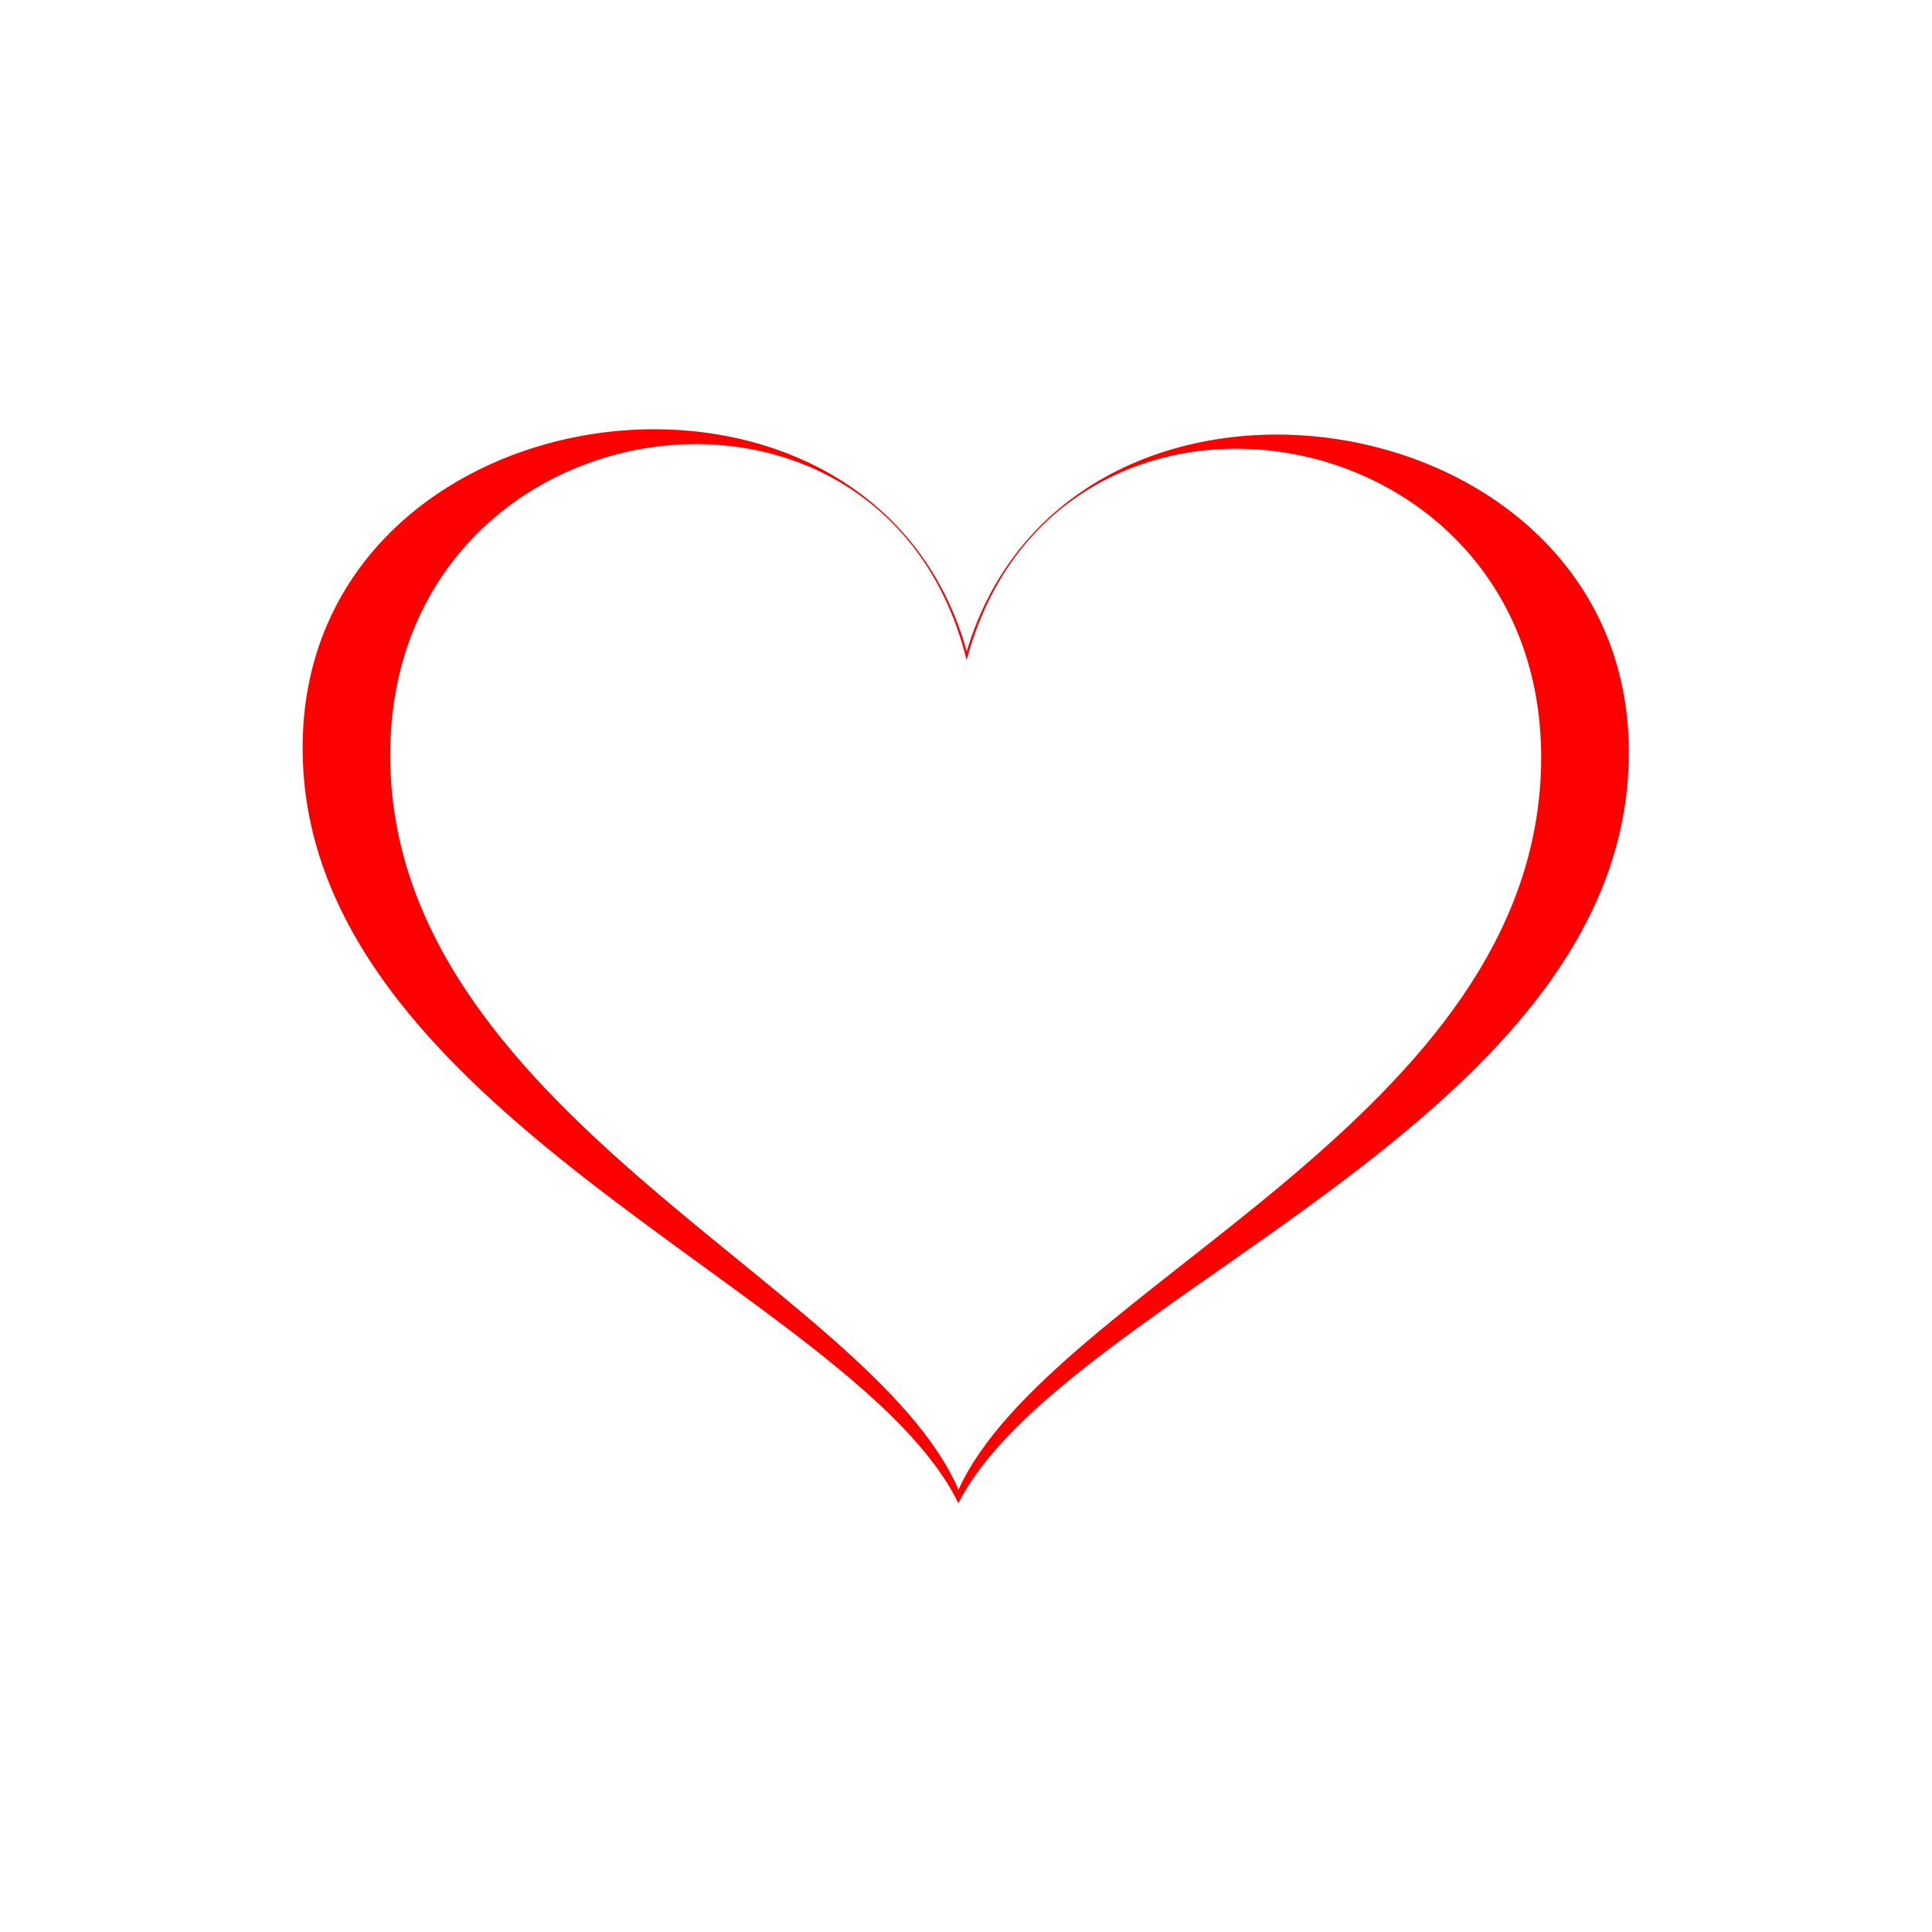<?xml version="1.0" encoding="UTF-8" standalone="no"?>
<svg
   xmlns:dc="http://purl.org/dc/elements/1.1/"
   xmlns:cc="http://creativecommons.org/ns#"
   xmlns:rdf="http://www.w3.org/1999/02/22-rdf-syntax-ns#"
   xmlns:svg="http://www.w3.org/2000/svg"
   xmlns="http://www.w3.org/2000/svg"
   viewBox="0 0 2560 2560"
   height="2560"
   width="2560"
   xml:space="preserve"
   id="svg2"
   version="1.1"><defs
     id="defs6"><clipPath
       id="clipPath18"
       clipPathUnits="userSpaceOnUse"><path
         id="path16"
         d="M 0,1920 H 1920 V 0 H 0 Z" /></clipPath><clipPath
       id="clipPath26"
       clipPathUnits="userSpaceOnUse"><path
         id="path24"
         d="M 0,1920 H 1920 V 0 H 0 Z" /></clipPath></defs><g
     transform="matrix(1.333,0,0,-1.333,0,2560)"
     id="g10"><g
       id="g12"><g
         clip-path="url(#clipPath18)"
         id="g14"><g
           id="g20"><g
             id="g22" /><g
             id="g32"><g
               style="opacity:0"
               id="g30"
               clip-path="url(#clipPath26)"><path
                 id="path28"
                 style="fill:#ffffff;fill-opacity:1;fill-rule:nonzero;stroke:none"
                 d="M 1920,0 H 0 v 1920 h 1920 z" /></g></g></g><g
           transform="translate(952.782,439.626)"
           id="g34"><path
             id="path36"
             style="fill:#ff0000;fill-opacity:1;fill-rule:nonzero;stroke:none"
             d="m 0,0 c -88.049,203.913 -570.351,378.697 -564.857,736.21 5.368,349.382 490.788,420.399 572.947,88.489 88.656,330.447 572.602,251.128 571.115,-98.287 C 577.685,368.865 92.035,202.371 0,0 m 8.18,833.397 c -95.076,340.9 -654.317,268.499 -660.073,-90.248 -5.89,-367.095 550.061,-547.085 651.767,-756.562 105.798,207.7 665.187,378.138 666.499,745.272 1.283,358.786 -556.444,440.752 -658.193,101.538" /></g></g></g></g></svg>
